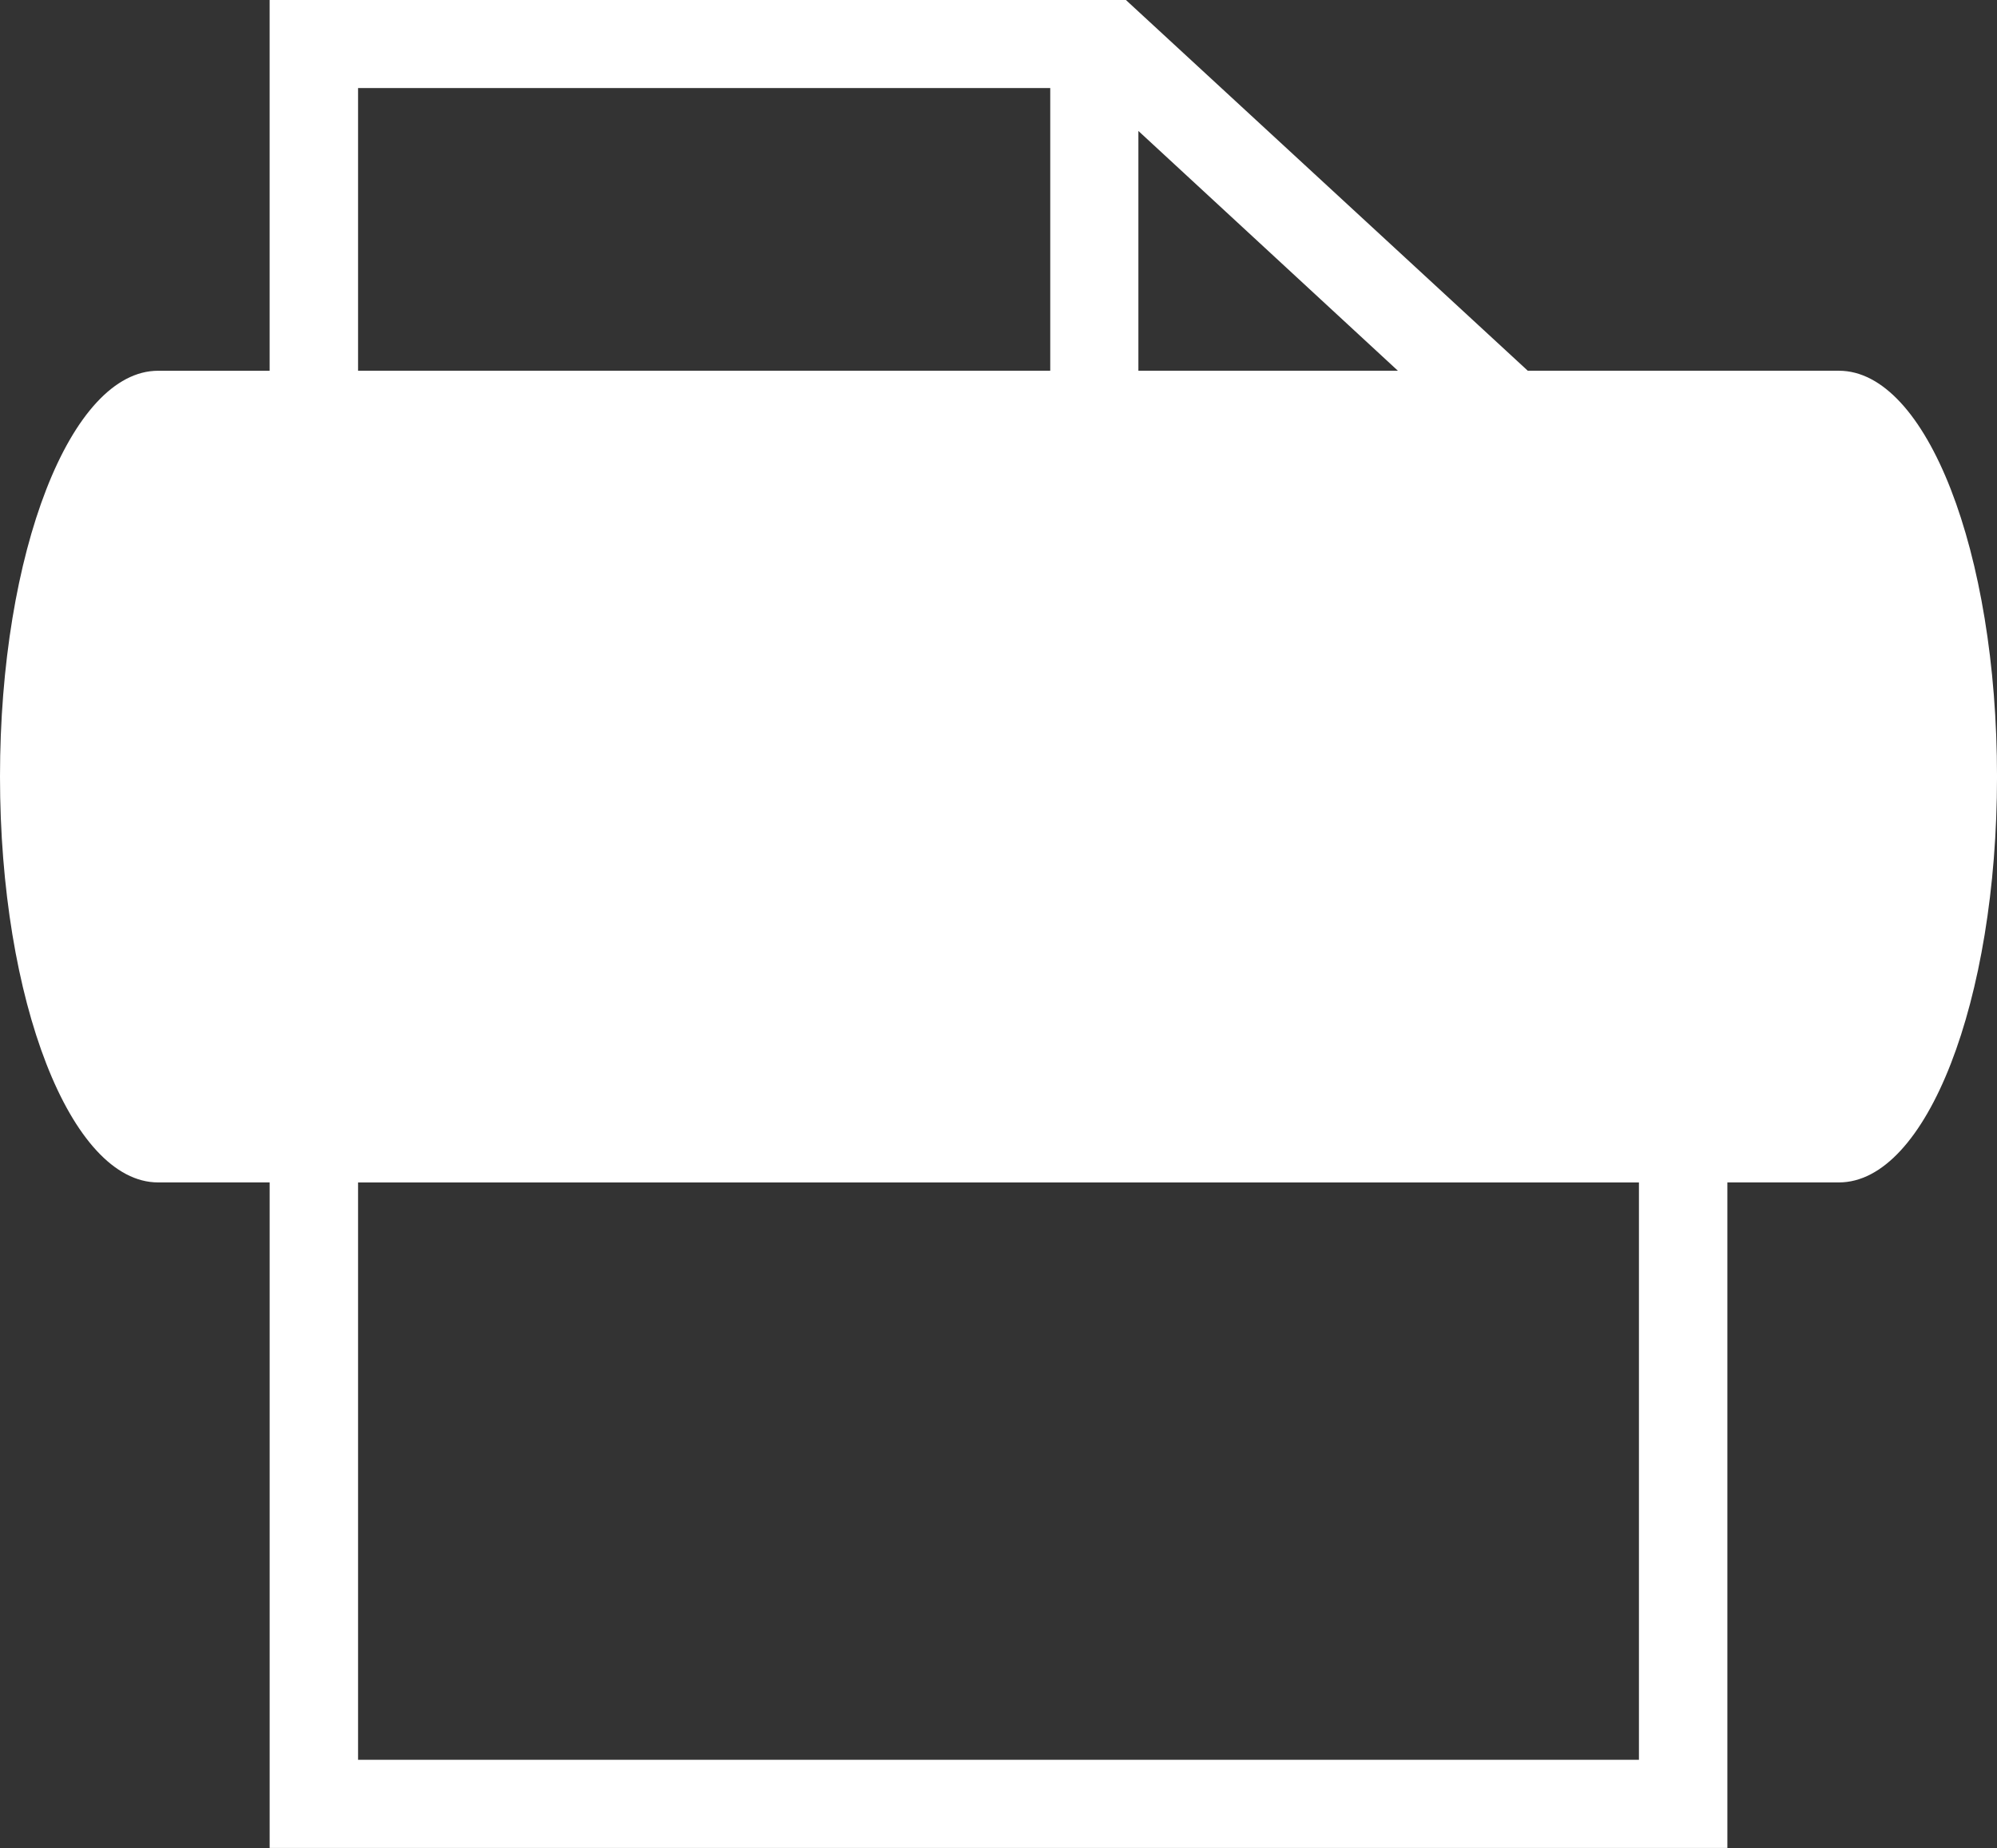 <?xml version="1.0" encoding="utf-8"?>
<!-- Generator: Adobe Illustrator 15.1.0, SVG Export Plug-In . SVG Version: 6.00 Build 0)  -->
<!DOCTYPE svg PUBLIC "-//W3C//DTD SVG 1.1//EN" "http://www.w3.org/Graphics/SVG/1.1/DTD/svg11.dtd">
<svg version="1.1" id="Layer_1" xmlns="http://www.w3.org/2000/svg" xmlns:xlink="http://www.w3.org/1999/xlink" x="0px" y="0px"
	 width="100px" height="92.52px" viewBox="0 0 100 92.52" enable-background="new 0 0 100 92.52" xml:space="preserve">
<rect x="0" y="0" width="100" height="92.52" fill="#333333" stroke="none"/>
<path fill="#FFFFFF" d="M92.083,18.561H76.504L56.38,0H13.502v18.562H7.917C3.542,18.561,0,27.63,0,38.88
	c0,11.236,3.542,20.318,7.917,20.318h5.586v33.32h72.995v-33.32h5.586c4.389,0,7.917-9.082,7.917-20.318
	C100,27.63,96.473,18.561,92.083,18.561z M70,18.561H57.005V6.556L70,18.561z M17.93,4.408h34.661v14.153H17.93V4.408z
	 M82.07,88.105H17.93V59.199h64.14V88.105z"/>
</svg>
